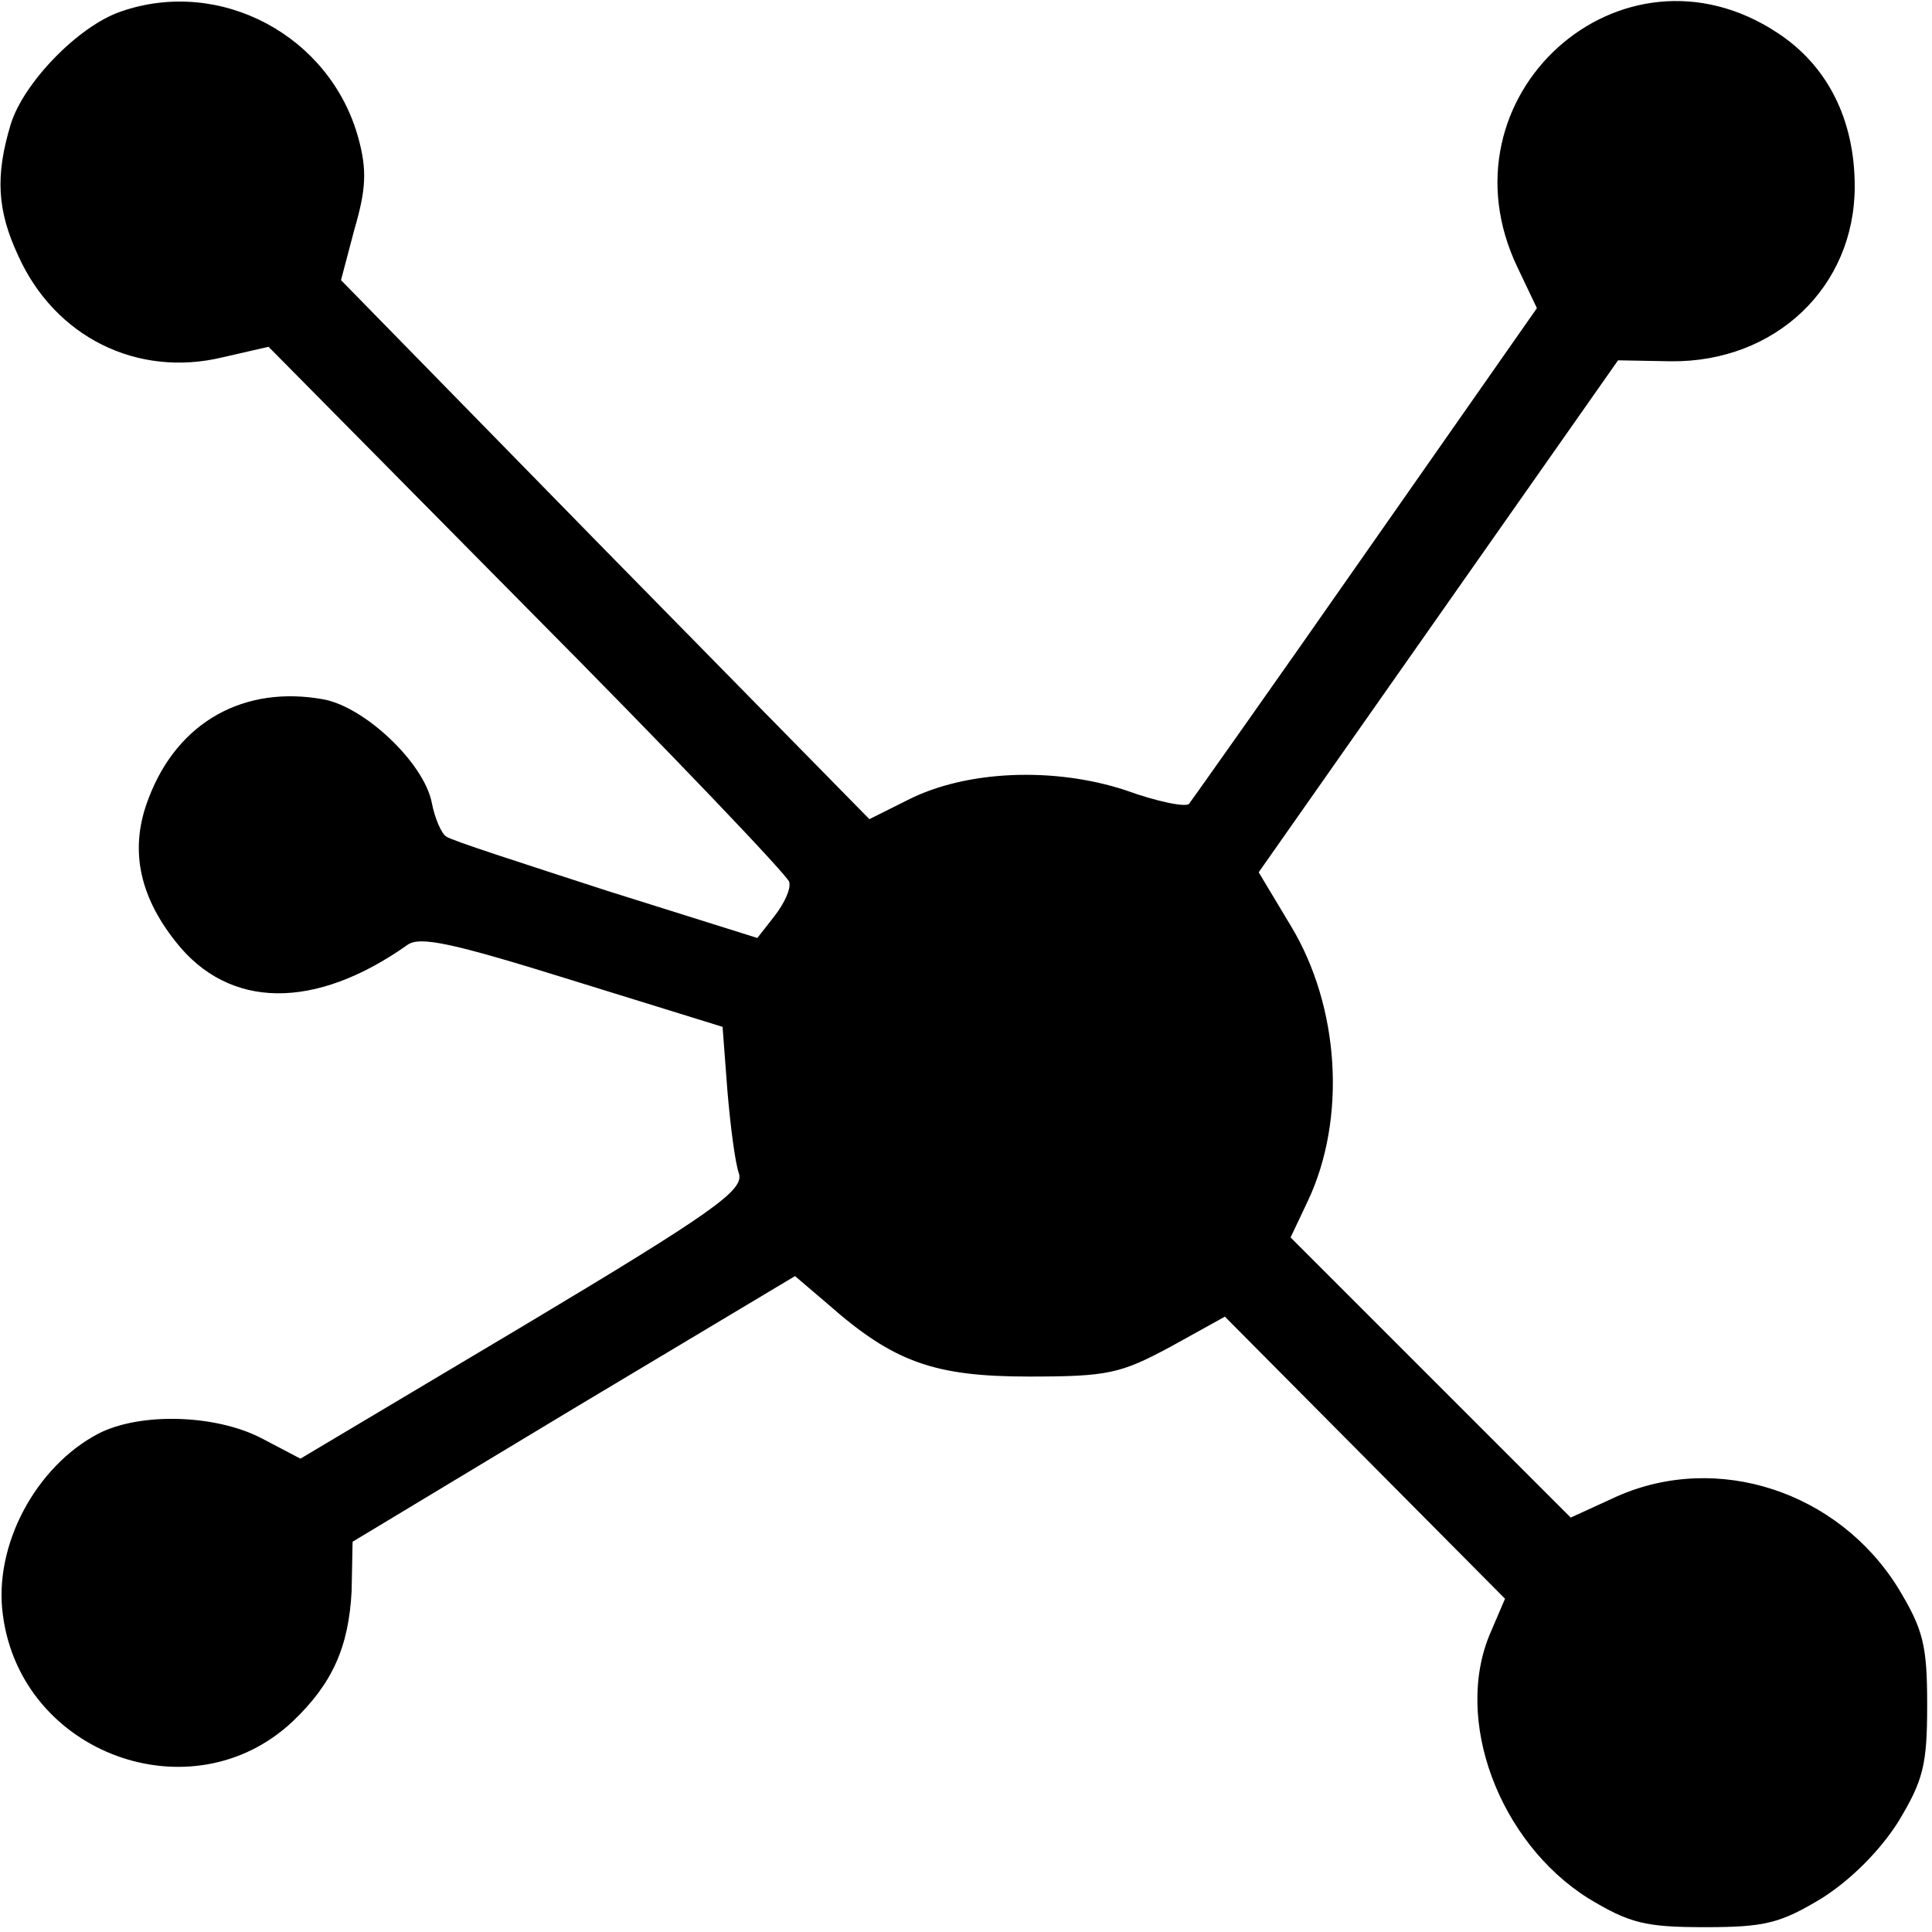 <?xml version="1.0" standalone="no"?>
<!DOCTYPE svg PUBLIC "-//W3C//DTD SVG 20010904//EN"
 "http://www.w3.org/TR/2001/REC-SVG-20010904/DTD/svg10.dtd">
<svg version="1.0" xmlns="http://www.w3.org/2000/svg"
 width="200pt" height="200pt" viewBox="0 0 200 200"
 preserveAspectRatio="xMidYMid meet">
<g transform="translate(0,200) scale(0.1,-0.1)"
fill="#000000" stroke="none">
<path d="M125 1988 c-44 -15 -101 -74 -114 -117 -16 -53 -14 -89 8 -136 38
-84 123 -126 211 -105 l48 11 268 -271 c148 -149 270 -277 271 -283 2 -7 -5
-22 -15 -35 l-18 -23 -156 49 c-86 28 -161 52 -166 56 -5 3 -12 19 -15 35 -8
41 -69 99 -112 107 -82 15 -151 -23 -181 -102 -20 -51 -11 -100 28 -149 55
-70 144 -71 240 -3 13 9 46 2 171 -37 l155 -48 5 -66 c3 -36 8 -75 12 -86 5
-17 -25 -39 -224 -158 l-230 -137 -40 21 c-48 25 -126 27 -169 5 -65 -34 -109
-116 -99 -188 19 -144 196 -208 300 -110 41 39 58 77 61 135 l1 51 229 138
229 137 34 -29 c68 -60 110 -75 208 -75 82 0 95 3 147 31 l56 31 145 -146 145
-146 -15 -35 c-39 -90 9 -217 101 -275 43 -26 59 -30 121 -30 62 0 78 4 121
30 30 19 60 49 79 79 26 43 30 59 30 121 0 62 -4 78 -30 121 -62 100 -187 141
-291 95 l-48 -22 -145 145 -145 145 18 38 c40 85 33 201 -18 285 l-33 55 186
265 186 265 55 -1 c108 -1 190 77 190 181 0 69 -28 125 -80 159 -162 107 -354
-66 -269 -243 l20 -42 -177 -253 c-97 -139 -180 -256 -183 -260 -3 -4 -33 2
-66 14 -73 24 -164 21 -225 -10 l-40 -20 -274 279 -273 279 14 53 c12 41 13
61 4 94 -29 106 -143 167 -246 131z"/>
</g>
</svg>
